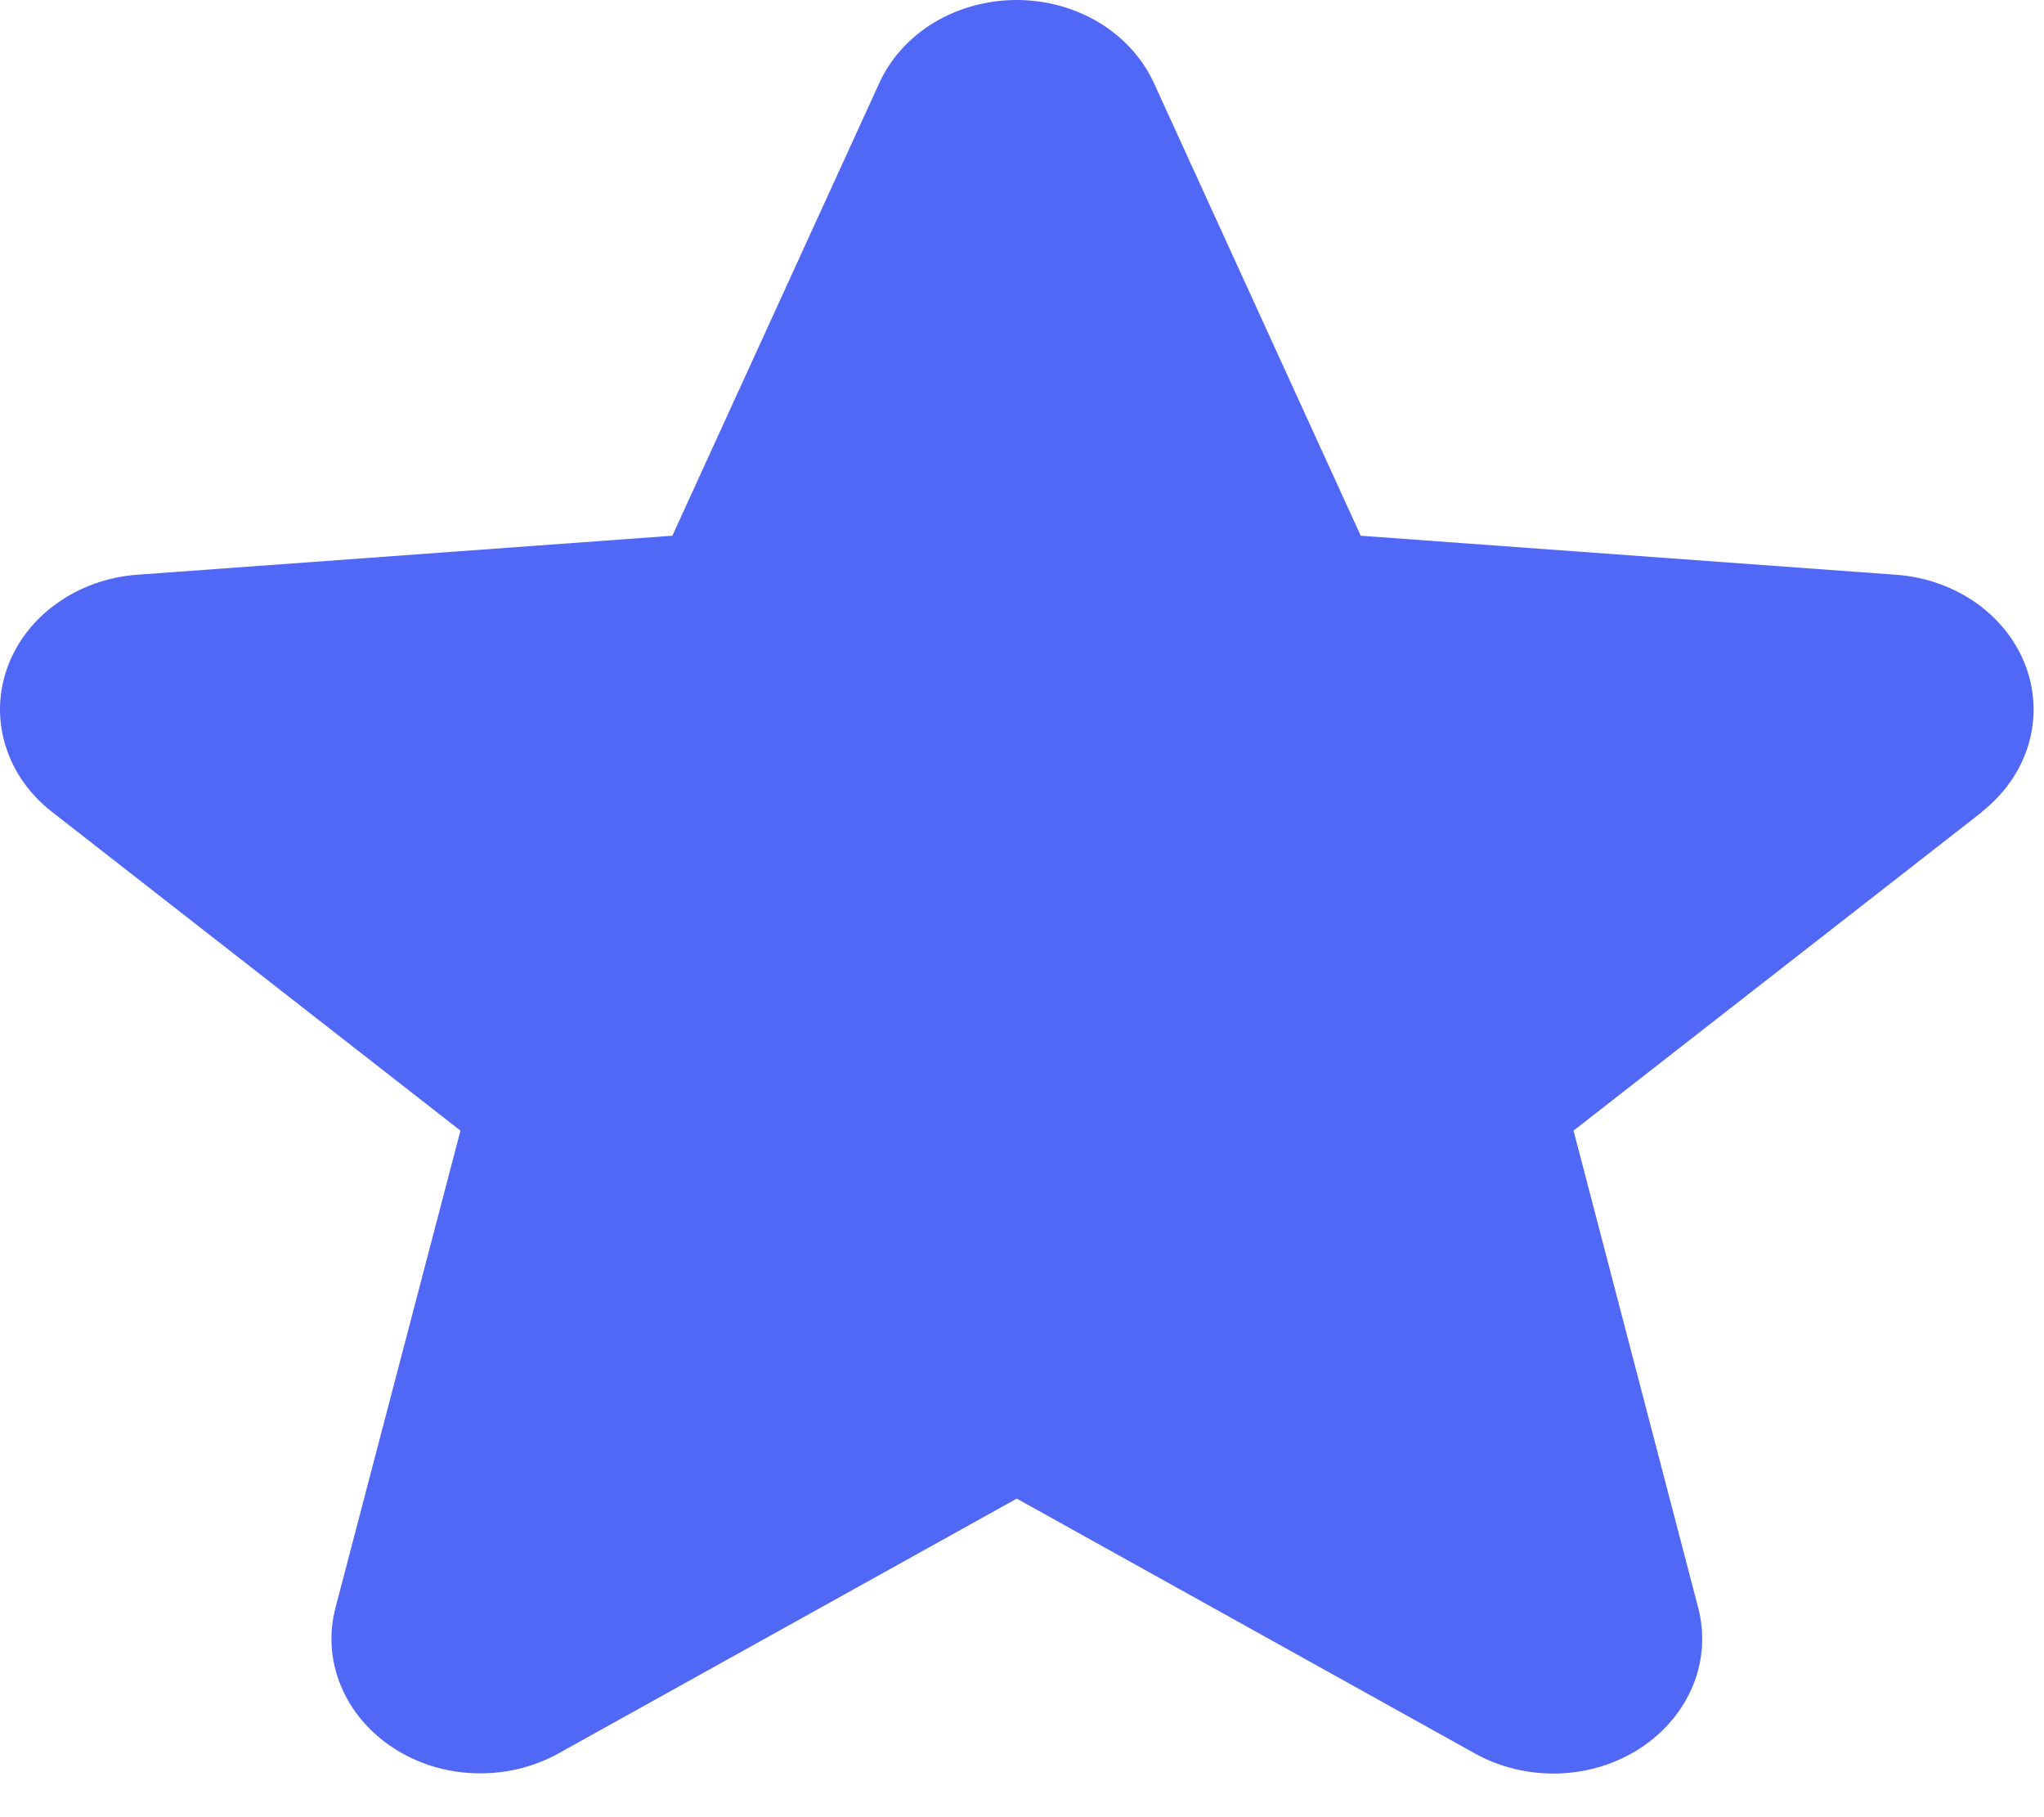 <svg width="18" height="16" viewBox="0 0 18 16" fill="none" xmlns="http://www.w3.org/2000/svg">
<path d="M17.457 7.147L13.857 9.955L14.954 14.153C15.014 14.381 14.999 14.62 14.909 14.84C14.819 15.06 14.659 15.251 14.45 15.389C14.24 15.527 13.99 15.606 13.731 15.615C13.472 15.624 13.215 15.564 12.994 15.442L8.954 13.195L4.912 15.442C4.691 15.563 4.435 15.623 4.176 15.613C3.917 15.604 3.668 15.525 3.459 15.387C3.249 15.249 3.09 15.059 3 14.839C2.91 14.62 2.895 14.381 2.955 14.153L4.055 9.955L0.456 7.147C0.26 6.994 0.118 6.792 0.049 6.567C-0.021 6.342 -0.016 6.103 0.064 5.88C0.143 5.658 0.294 5.461 0.496 5.316C0.698 5.17 0.944 5.081 1.201 5.061L5.921 4.717L7.742 0.734C7.84 0.517 8.008 0.331 8.223 0.2C8.439 0.07 8.693 0 8.952 0C9.212 0 9.466 0.07 9.681 0.2C9.897 0.331 10.064 0.517 10.163 0.734L11.983 4.717L16.702 5.061C16.961 5.08 17.207 5.169 17.41 5.314C17.613 5.46 17.764 5.656 17.844 5.879C17.924 6.102 17.929 6.341 17.86 6.567C17.79 6.792 17.648 6.994 17.452 7.148L17.457 7.147Z" fill="#5168F6"/>
</svg>
